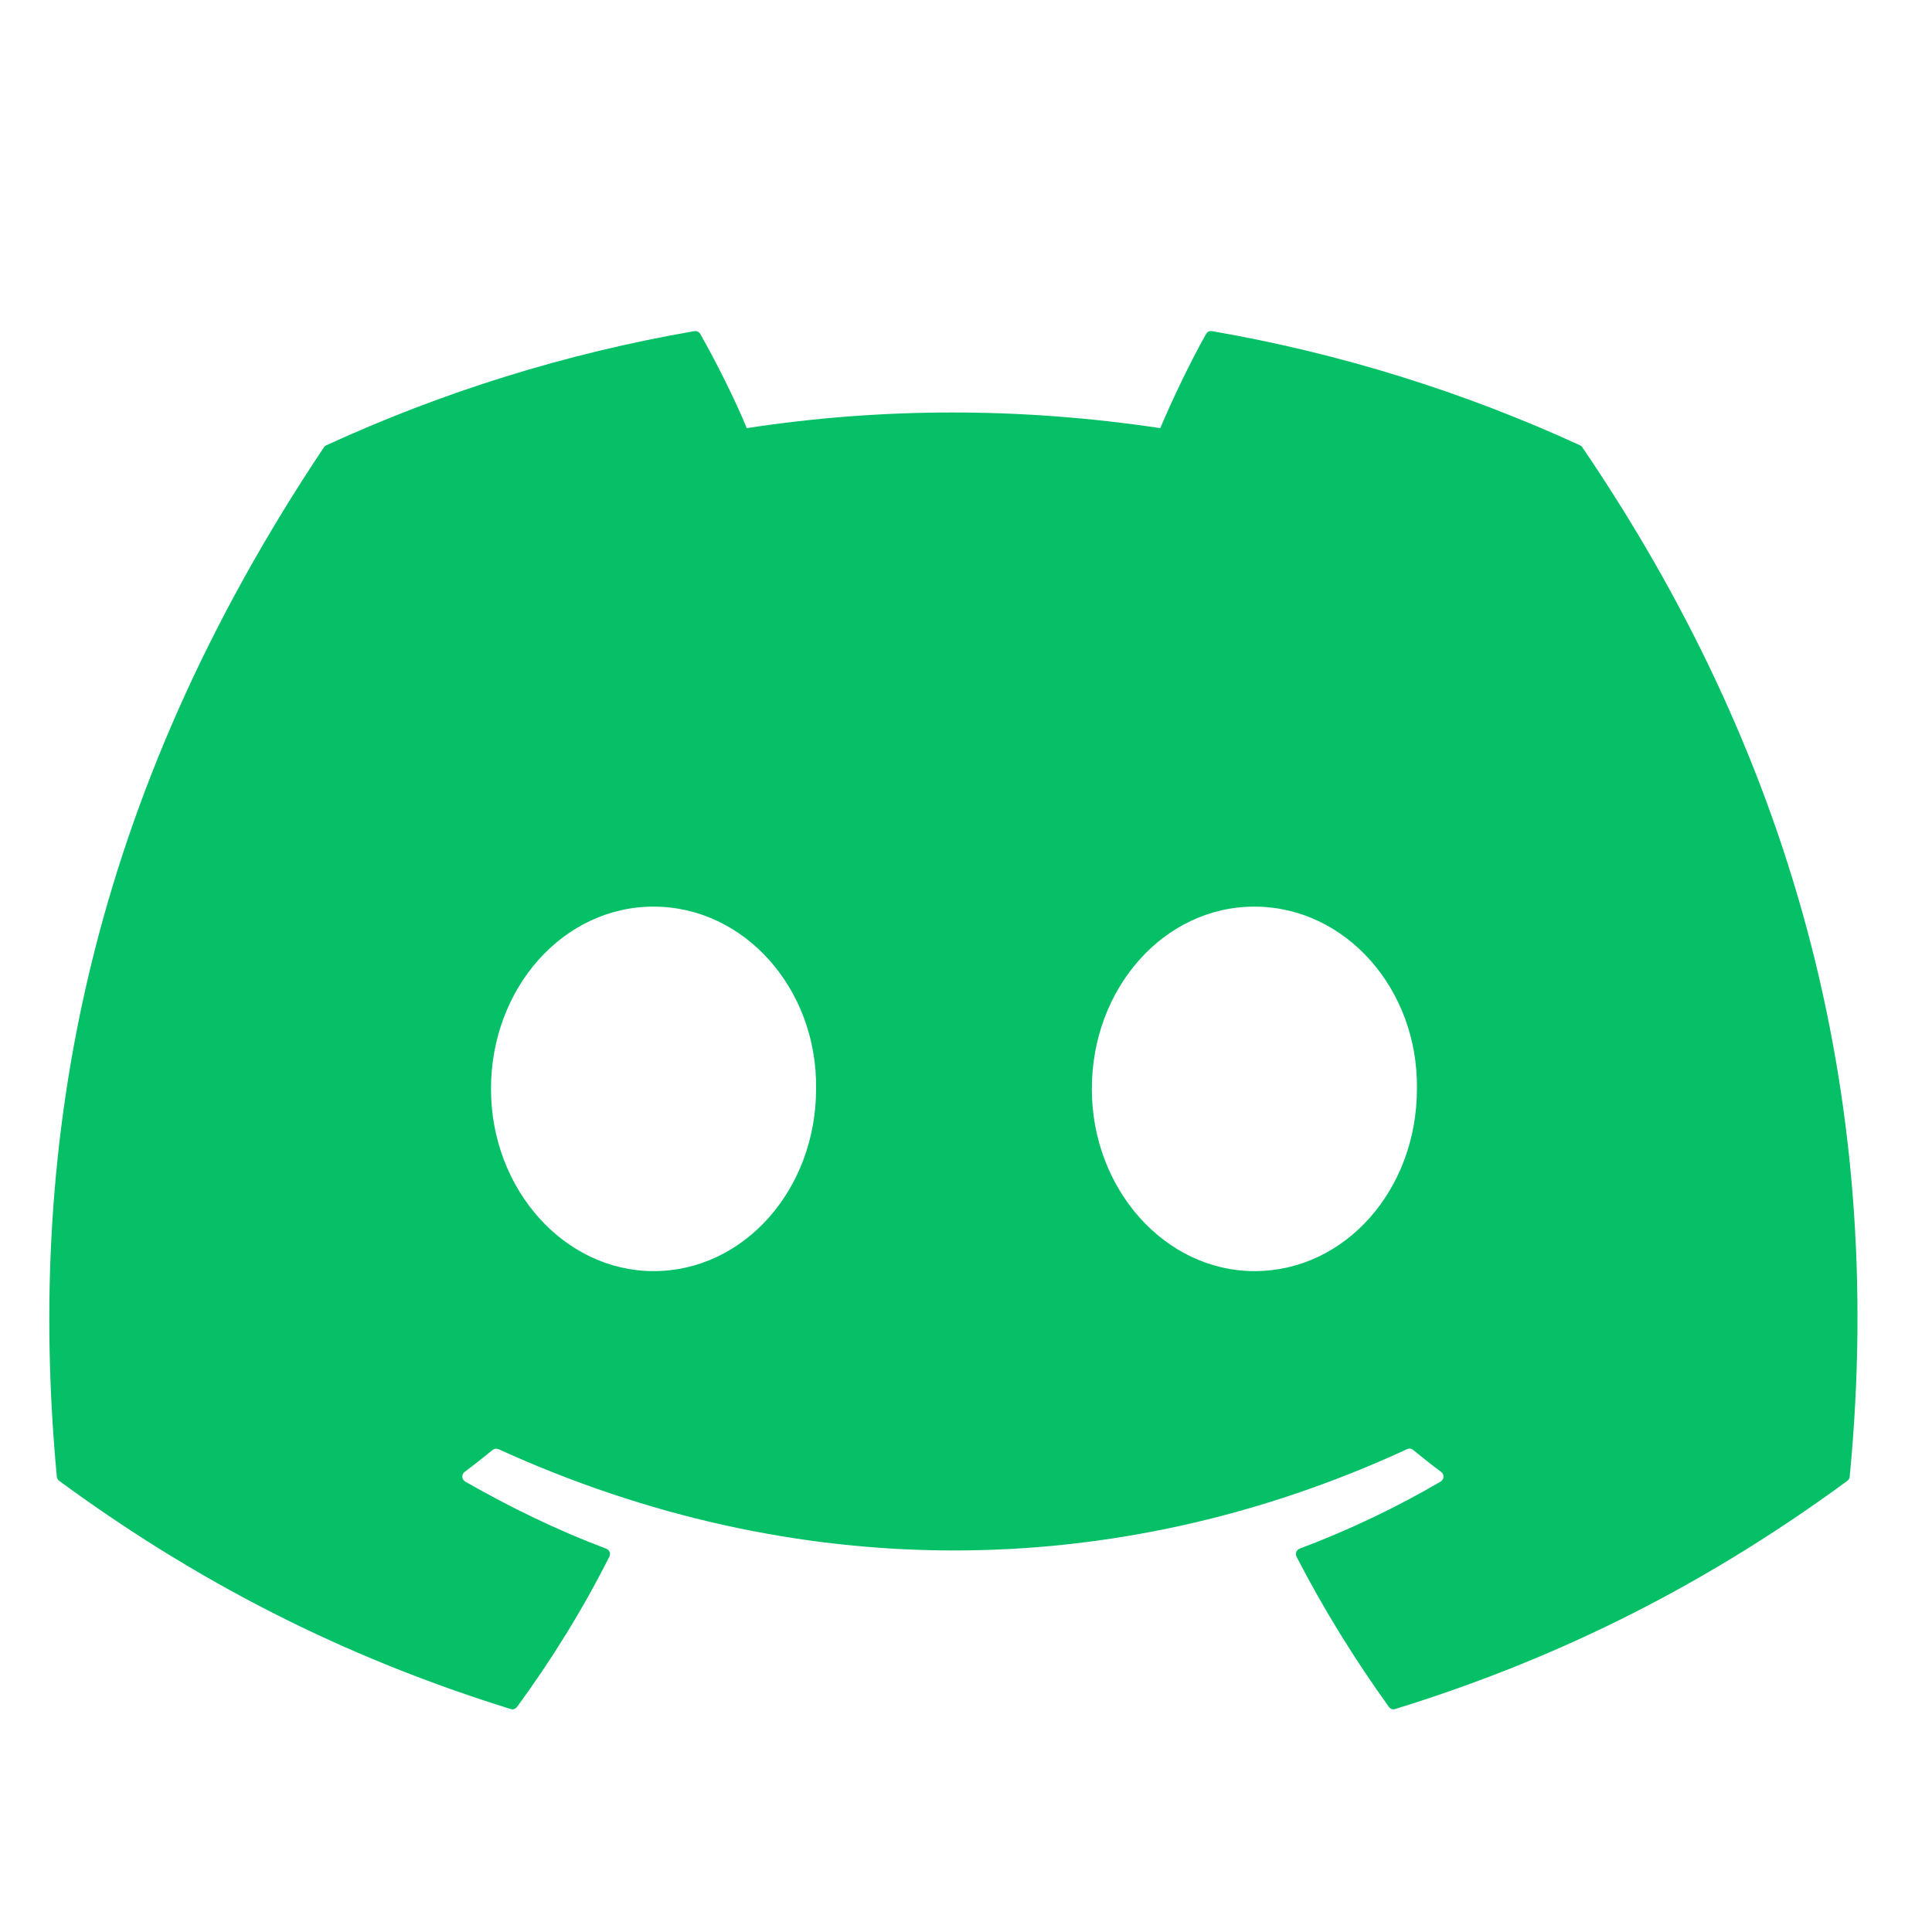 <svg width="15" height="15" viewBox="0 0 15 15" fill="none" xmlns="http://www.w3.org/2000/svg">
<g clip-path="url(#clip0_75_626)">
<path d="M12.267 3.457C11.373 3.047 10.413 2.744 9.41 2.571C9.391 2.568 9.373 2.576 9.364 2.593C9.24 2.812 9.104 3.099 9.008 3.324C7.929 3.162 6.855 3.162 5.798 3.324C5.703 3.094 5.561 2.812 5.437 2.593C5.428 2.577 5.409 2.568 5.391 2.571C4.388 2.744 3.429 3.046 2.534 3.457C2.526 3.461 2.519 3.466 2.515 3.473C0.695 6.193 0.196 8.845 0.441 11.464C0.442 11.477 0.449 11.489 0.459 11.497C1.66 12.379 2.823 12.914 3.965 13.269C3.983 13.275 4.002 13.268 4.014 13.253C4.284 12.884 4.525 12.495 4.731 12.086C4.743 12.062 4.732 12.034 4.707 12.024C4.325 11.88 3.961 11.703 3.612 11.503C3.584 11.486 3.582 11.447 3.607 11.428C3.681 11.373 3.754 11.315 3.825 11.257C3.837 11.247 3.855 11.245 3.87 11.251C6.168 12.3 8.655 12.3 10.925 11.251C10.94 11.244 10.958 11.246 10.971 11.257C11.042 11.315 11.115 11.373 11.189 11.428C11.215 11.447 11.213 11.486 11.185 11.503C10.836 11.707 10.472 11.88 10.09 12.024C10.065 12.034 10.054 12.062 10.066 12.086C10.277 12.495 10.518 12.883 10.783 13.252C10.794 13.268 10.814 13.275 10.832 13.269C11.979 12.914 13.142 12.379 14.343 11.497C14.353 11.489 14.36 11.477 14.361 11.465C14.654 8.436 13.871 5.806 12.286 3.474C12.282 3.466 12.275 3.461 12.267 3.457ZM5.074 9.869C4.382 9.869 3.812 9.234 3.812 8.454C3.812 7.674 4.371 7.039 5.074 7.039C5.782 7.039 6.347 7.68 6.336 8.454C6.336 9.234 5.777 9.869 5.074 9.869ZM9.739 9.869C9.047 9.869 8.477 9.234 8.477 8.454C8.477 7.674 9.036 7.039 9.739 7.039C10.447 7.039 11.012 7.68 11.001 8.454C11.001 9.234 10.447 9.869 9.739 9.869Z" fill="#05C067"/>
</g>
<defs>
<clipPath id="clip0_75_626">
<rect width="14.167" height="14.167" fill="white" transform="translate(0.32 0.396)"/>
</clipPath>
</defs>
</svg>
